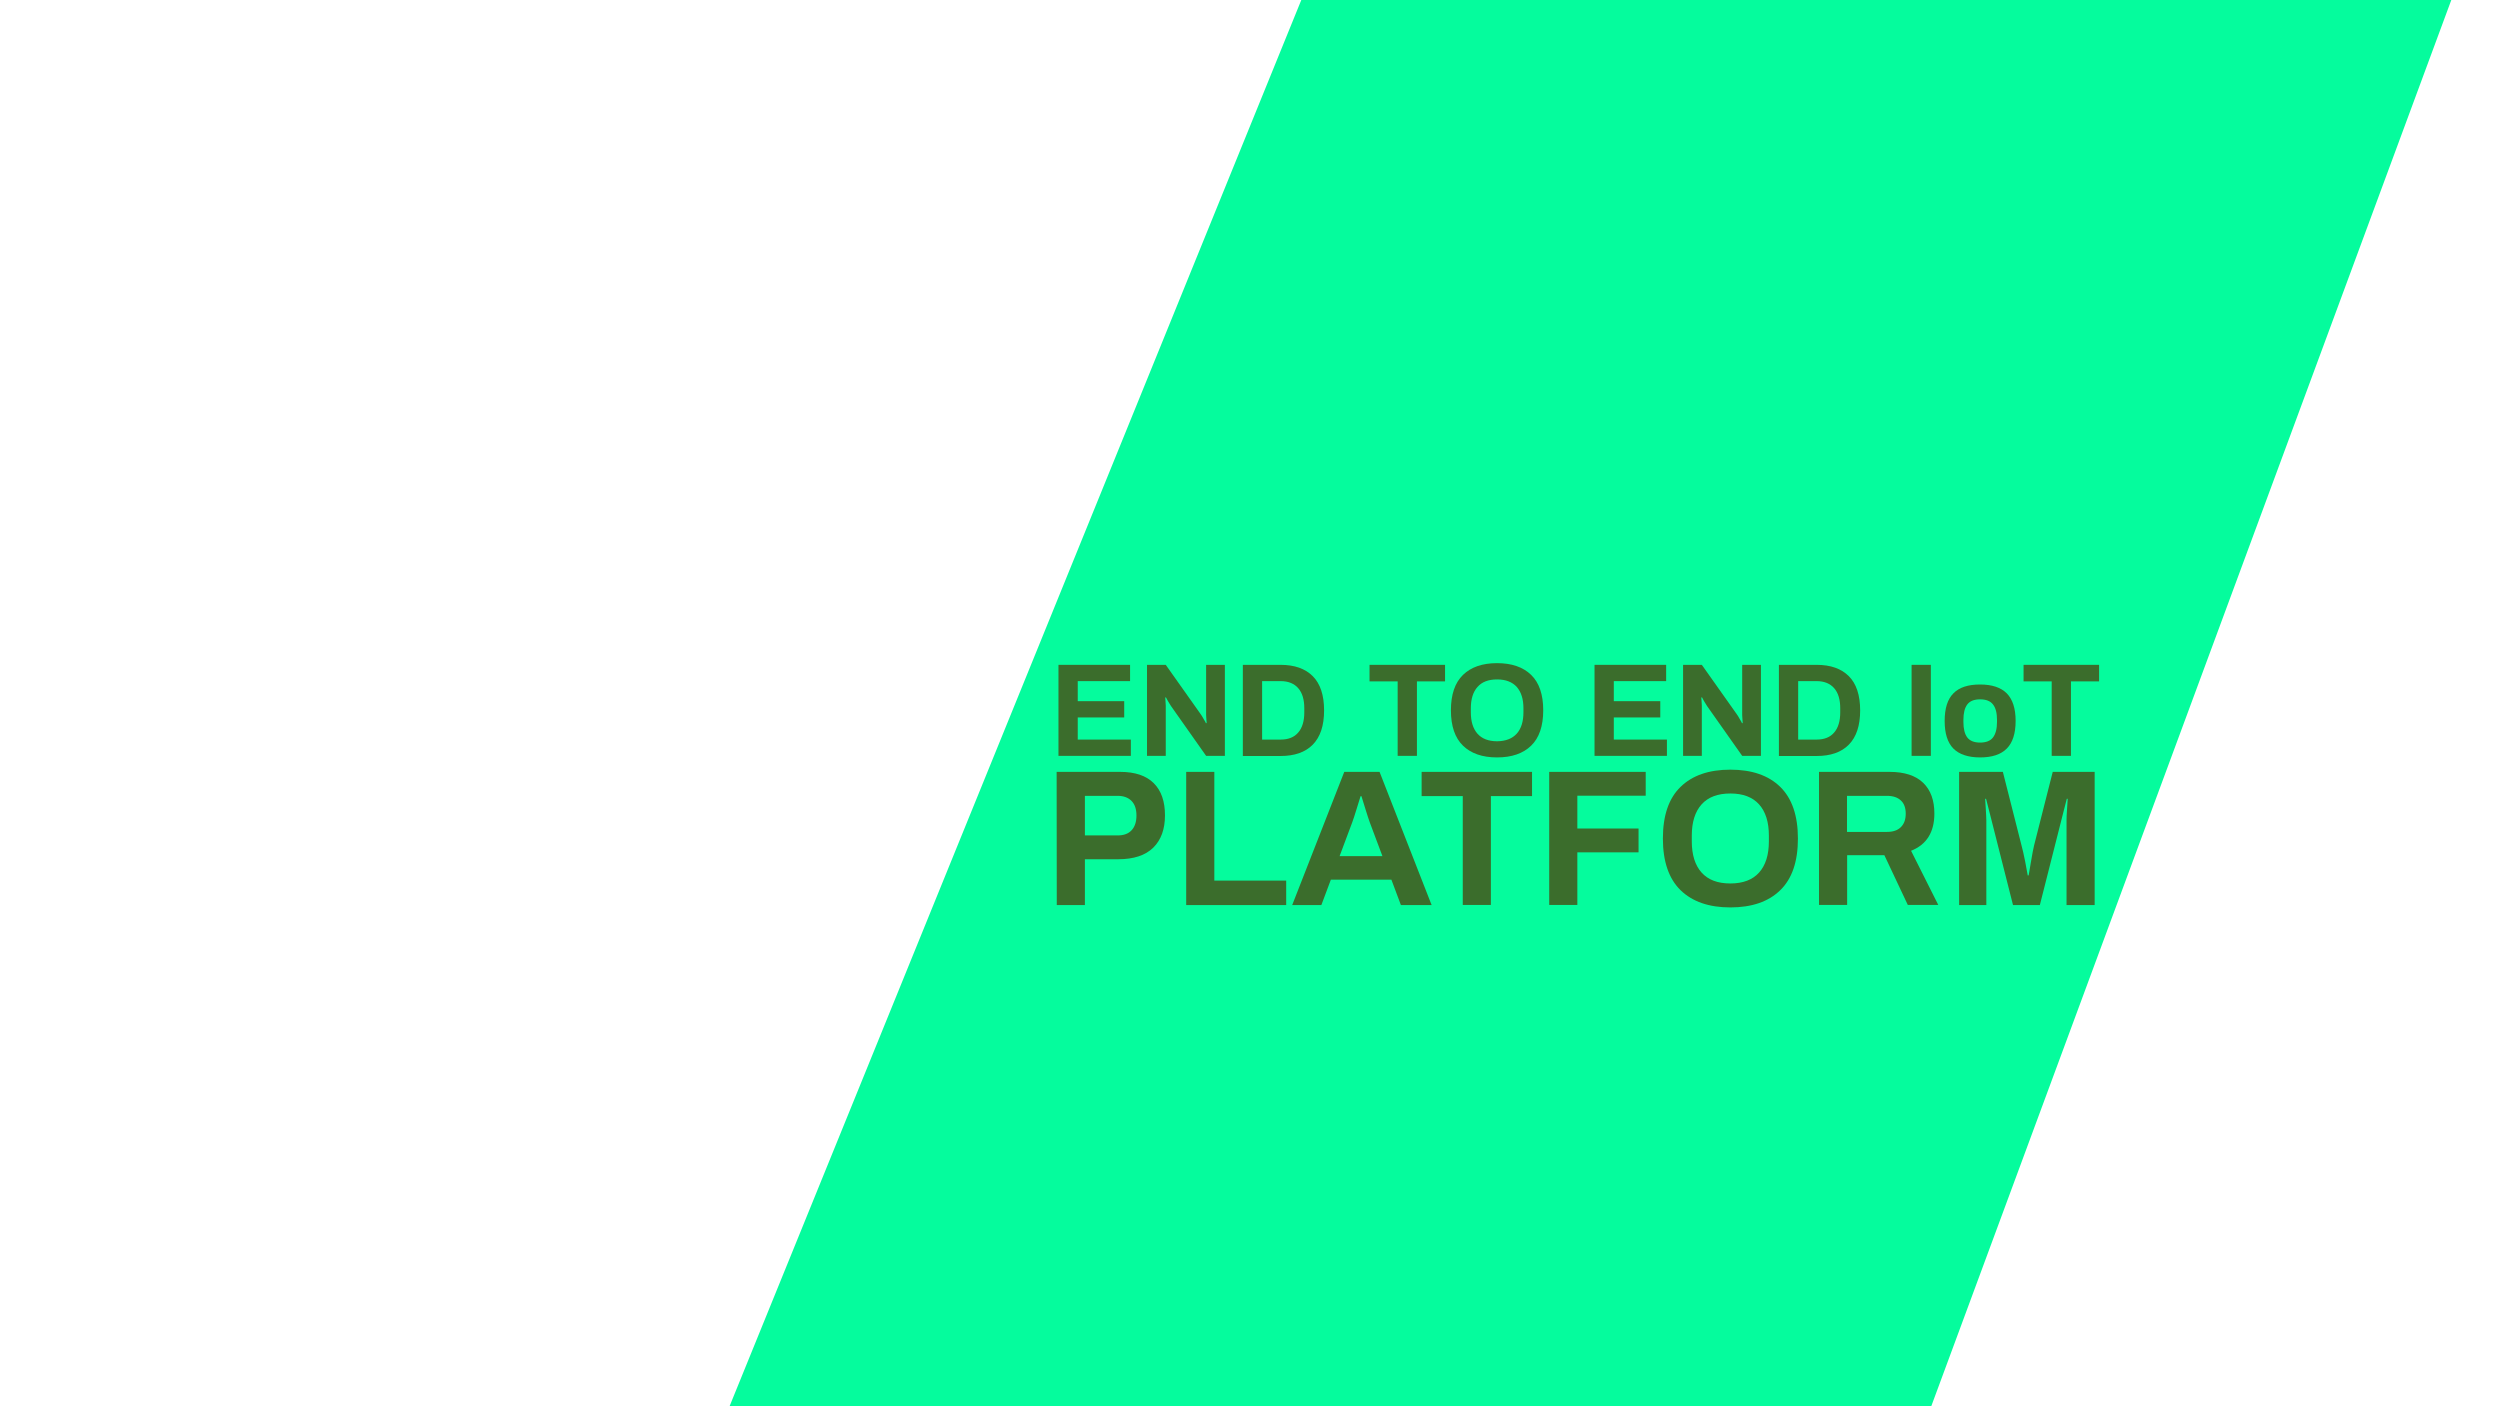 <?xml version="1.0" encoding="utf-8"?>
<!-- Generator: Adobe Illustrator 22.0.1, SVG Export Plug-In . SVG Version: 6.00 Build 0)  -->
<svg version="1.1" id="ALL" xmlns="http://www.w3.org/2000/svg" xmlns:xlink="http://www.w3.org/1999/xlink" x="0px" y="0px"
	 viewBox="0 0 1920 1080" style="enable-background:new 0 0 1920 1080;" xml:space="preserve">
<style type="text/css">
	.st0{fill:#05FC9D;}
	.st1{display:none;}
	.st2{display:inline;fill:#3B6D2C;}
	.st3{display:inline;}
	.st4{fill:#102701;}
	.st5{fill:#3B6D2C;}
</style>
<polygon id="Bucata_BG" class="st0" points="999.4,0 1882.6,0 1483.2,1080 560.3,1080 "/>
<g id="TXT_2" class="st1">
	<rect x="1512.5" y="917" class="st2" width="17" height="16"/>
	<g class="st3">
		<path class="st4" d="M709.5,905.2h-5.1v-5.7h5.1v-5.1c0-2.4,0.6-4.5,1.9-6.1s3.4-2.4,6.3-2.4c0.9,0,1.8,0.1,2.8,0.3
			s1.8,0.4,2.5,0.6v4.8h-3.4c-2.1,0-3.2,1-3.2,3.1v4.9h6.6v5.7h-6.6v29.4h-6.9L709.5,905.2L709.5,905.2z"/>
		<path class="st4" d="M730,930.9c-2.8-3-4.2-7.6-4.2-13.8s1.4-10.8,4.2-13.8s6.9-4.5,12.5-4.5c5.5,0,9.7,1.5,12.5,4.5
			s4.2,7.6,4.2,13.8s-1.4,10.8-4.2,13.8s-7,4.5-12.5,4.5S732.8,933.9,730,930.9z M749.9,926.8c1.5-2,2.3-5.1,2.3-9.4v-0.7
			c0-4.3-0.8-7.4-2.3-9.4s-4-3-7.4-3c-3.3,0-5.8,1-7.3,3s-2.3,5.1-2.3,9.4v0.7c0,4.3,0.8,7.4,2.3,9.4s4,3,7.3,3
			C745.9,929.7,748.3,928.8,749.9,926.8z"/>
		<path class="st4" d="M766.1,899.6h5.5l0.7,5.4h0.4c1.6-4.1,4.3-6.2,8.1-6.2c0.8,0,1.5,0.1,2.1,0.2c0.6,0.2,1,0.3,1.2,0.3v6.5h-2.5
			c-2.6,0-4.7,0.8-6.3,2.3s-2.3,3.8-2.3,6.9v19.6h-6.9V899.6z"/>
		<path class="st4" d="M809.2,933.3c-2.3-1.4-3.5-4-3.5-7.7c0-4.5,2-7.6,5.9-9.3s9.5-2.6,16.8-2.6v-3.5c0-1.9-0.5-3.4-1.5-4.4
			s-2.9-1.5-5.6-1.5c-2.6,0-4.5,0.5-5.6,1.4s-1.6,2.1-1.6,3.4v0.9h-6.7c0-0.3-0.1-0.8-0.1-1.5c0-3.1,1.3-5.4,3.9-7.2
			c2.6-1.7,6-2.6,10.3-2.6c4.5,0,7.9,0.9,10.2,2.8c2.3,1.9,3.4,4.5,3.4,7.9v17.9c0,0.8,0.2,1.4,0.7,1.8c0.4,0.4,1,0.6,1.7,0.6h2.4
			v4.6c-1.2,0.6-2.7,0.9-4.7,0.9c-1.6,0-2.9-0.4-4-1.3c-1.1-0.9-1.8-2.1-2.2-3.6h-0.5c-1.2,1.6-2.8,2.8-4.8,3.7
			c-1.9,0.9-4.2,1.3-6.8,1.3C814.1,935.4,811.5,934.7,809.2,933.3z M825.6,927.4c1.8-1.6,2.7-3.7,2.7-6.5v-2.1
			c-5.1,0-8.9,0.4-11.6,1.3c-2.7,0.9-4,2.5-4,4.9c0,1.6,0.5,2.9,1.6,3.6c1,0.8,2.6,1.2,4.7,1.2C821.6,929.8,823.8,929,825.6,927.4z"
			/>
		<path class="st4" d="M845,899.6h5.5l0.7,4.7h0.5c1.2-1.8,2.9-3.1,4.8-4.1c2-0.9,4.2-1.4,6.7-1.4c7.4,0,11.1,4,11.1,12v23.8h-6.9
			v-22.9c0-2.6-0.6-4.4-1.8-5.5c-1.2-1-2.9-1.6-5.2-1.6c-1.6,0-3,0.4-4.3,1.2s-2.4,1.9-3.2,3.3c-0.8,1.4-1.2,3.1-1.2,4.9v20.6H845
			V899.6z"/>
		<path class="st4" d="M881.9,946.1v-4.5h2.9c4,0,6.7-2.3,8.1-6.9l-13.6-35h7.2l6.5,17.2c0.6,1.5,1.2,3.4,2,5.8s1.2,3.9,1.4,4.7h0.3
			c0.2-0.7,0.6-2.1,1.1-4.1c0.6-2,1.2-4.1,1.9-6.4l5.5-17.2h6.9l-11.6,33.2c-1.6,4.4-3.4,7.9-5.4,10.3s-4.7,3.6-8.2,3.6
			C884.9,946.7,883.1,946.5,881.9,946.1z"/>
		<path class="st4" d="M938.1,930.9c-2.8-3-4.2-7.6-4.2-13.8s1.4-10.8,4.2-13.8s6.9-4.5,12.5-4.5s9.7,1.5,12.5,4.5s4.2,7.6,4.2,13.8
			s-1.4,10.8-4.2,13.8s-7,4.5-12.5,4.5S940.8,933.9,938.1,930.9z M957.9,926.8c1.5-2,2.3-5.1,2.3-9.4v-0.7c0-4.3-0.8-7.4-2.3-9.4
			s-4-3-7.4-3c-3.3,0-5.8,1-7.3,3s-2.3,5.1-2.3,9.4v0.7c0,4.3,0.8,7.4,2.3,9.4s4,3,7.3,3C953.9,929.7,956.4,928.8,957.9,926.8z"/>
		<path class="st4" d="M975.3,905.2h-5.1v-5.7h5.1v-5.1c0-2.4,0.6-4.5,1.9-6.1s3.4-2.4,6.3-2.4c0.9,0,1.8,0.1,2.8,0.3
			s1.8,0.4,2.5,0.6v4.8h-3.4c-2.1,0-3.2,1-3.2,3.1v4.9h6.6v5.7h-6.6v29.4h-6.9L975.3,905.2L975.3,905.2z"/>
		<path class="st4" d="M1011.1,946.1v-4.5h2.9c4,0,6.7-2.3,8.1-6.9l-13.6-35h7.2l6.5,17.2c0.6,1.5,1.2,3.4,2,5.8
			c0.7,2.4,1.2,3.9,1.4,4.7h0.3c0.2-0.7,0.6-2.1,1.1-4.1c0.6-2,1.2-4.1,1.9-6.4l5.5-17.2h6.9l-11.6,33.2c-1.6,4.4-3.4,7.9-5.4,10.3
			s-4.7,3.6-8.2,3.6C1014.1,946.7,1012.4,946.5,1011.1,946.1z"/>
		<path class="st4" d="M1048.8,930.9c-2.8-3-4.2-7.6-4.2-13.8s1.4-10.8,4.2-13.8c2.8-3,6.9-4.5,12.5-4.5c5.5,0,9.7,1.5,12.5,4.5
			s4.2,7.6,4.2,13.8s-1.4,10.8-4.2,13.8c-2.8,3-7,4.5-12.5,4.5C1055.7,935.4,1051.5,933.9,1048.8,930.9z M1068.6,926.8
			c1.5-2,2.3-5.1,2.3-9.4v-0.7c0-4.3-0.8-7.4-2.3-9.4s-4-3-7.4-3c-3.3,0-5.8,1-7.3,3s-2.3,5.1-2.3,9.4v0.7c0,4.3,0.8,7.4,2.3,9.4
			s4,3,7.3,3C1064.6,929.7,1067.1,928.8,1068.6,926.8z"/>
		<path class="st4" d="M1084.7,923.4v-23.8h6.9v22.9c0,2.6,0.6,4.5,1.8,5.5c1.2,1,2.9,1.6,5.2,1.6c1.6,0,3-0.4,4.3-1.2
			s2.4-1.9,3.2-3.3c0.8-1.4,1.2-3.1,1.2-4.9v-20.6h6.9v35h-5.5l-0.7-4.7h-0.5c-1.3,1.8-2.9,3.1-4.9,4.1c-2,0.9-4.2,1.4-6.7,1.4
			C1088.4,935.4,1084.7,931.4,1084.7,923.4z"/>
		<path class="st4" d="M1123,899.6h5.5l0.7,5.4h0.4c1.6-4.1,4.3-6.2,8.1-6.2c0.8,0,1.5,0.1,2.1,0.2c0.6,0.2,1,0.3,1.2,0.3v6.5h-2.5
			c-2.6,0-4.7,0.8-6.3,2.3c-1.6,1.5-2.3,3.8-2.3,6.9v19.6h-6.9L1123,899.6L1123,899.6z"/>
		<path class="st4" d="M1165.9,888.9h7.4v45.7h-7.4V888.9z"/>
		<path class="st4" d="M1185.4,930.9c-2.8-3-4.2-7.6-4.2-13.8s1.4-10.8,4.2-13.8c2.8-3,6.9-4.5,12.5-4.5c5.5,0,9.7,1.5,12.5,4.5
			s4.2,7.6,4.2,13.8s-1.4,10.8-4.2,13.8c-2.8,3-7,4.5-12.5,4.5C1192.3,935.4,1188.1,933.9,1185.4,930.9z M1205.2,926.8
			c1.5-2,2.3-5.1,2.3-9.4v-0.7c0-4.3-0.8-7.4-2.3-9.4s-4-3-7.4-3c-3.3,0-5.8,1-7.3,3s-2.3,5.1-2.3,9.4v0.7c0,4.3,0.8,7.4,2.3,9.4
			s4,3,7.3,3C1201.2,929.7,1203.7,928.8,1205.2,926.8z"/>
		<path class="st4" d="M1233.6,895.3h-15.2v-6.4h37.7v6.4H1241v39.3h-7.4V895.3z"/>
		<path class="st4" d="M1281.3,930.9c-2.4-3-3.6-7.6-3.6-13.8c0-6.1,1.2-10.7,3.6-13.7s5.7-4.6,9.8-4.6c4.8,0,8.4,1.6,10.6,4.8h0.4
			v-17.1h6.9v48.1h-5.5l-0.7-4.7h-0.5c-1.1,1.8-2.6,3.1-4.5,4.1c-1.9,0.9-4,1.4-6.3,1.4C1287.1,935.4,1283.7,933.9,1281.3,930.9z
			 M1300,926.6c1.4-2,2.1-5.1,2.1-9.1V917c0-8.3-2.9-12.4-8.6-12.4c-3.2,0-5.4,0.9-6.7,2.8c-1.3,1.9-2,5-2,9.5v0.6
			c0,4.3,0.7,7.5,2,9.3c1.3,1.9,3.6,2.8,6.7,2.8C1296.5,929.6,1298.7,928.6,1300,926.6z"/>
		<path class="st4" d="M1320.1,930.9c-2.8-3-4.1-7.6-4.1-13.8s1.4-10.9,4.1-13.8c2.8-3,6.9-4.5,12.6-4.5c5.1,0,8.9,1.4,11.5,4.2
			c2.5,2.8,3.8,7.2,3.8,13.2v2.7h-24.9c0.2,3.8,1,6.6,2.6,8.4c1.5,1.8,3.9,2.7,7.2,2.7c2.5,0,4.6-0.6,6.1-1.8c1.6-1.2,2.3-3,2.3-5.5
			h6.7c0,4.2-1.4,7.4-4.2,9.6c-2.8,2.2-6.5,3.3-11,3.3C1327.1,935.4,1322.9,933.9,1320.1,930.9z M1340.8,913.6
			c0-6.2-2.7-9.3-8.1-9.3c-3,0-5.3,0.7-6.8,2.2s-2.4,3.9-2.7,7.1H1340.8z"/>
		<path class="st4" d="M1351.3,899.6h7.2l6,16.8c0.5,1.5,1.2,3.4,1.9,5.9c0.7,2.5,1.2,4.1,1.4,4.9h0.3c0.2-0.8,0.7-2.3,1.4-4.8
			c0.7-2.4,1.3-4.4,1.9-6.1l5.9-16.8h6.9l-12.9,35h-7L1351.3,899.6z"/>
		<path class="st4" d="M1389.4,886.5h6.9v7.1h-6.9V886.5z M1389.4,899.6h6.9v35h-6.9V899.6z"/>
		<path class="st4" d="M1407.1,930.9c-2.6-3-3.9-7.6-3.9-13.8s1.3-10.9,3.9-13.8c2.6-3,6.6-4.5,11.9-4.5c4.7,0,8.3,1.2,10.7,3.5
			c2.4,2.3,3.6,5.8,3.6,10.4h-6.9c0-2.8-0.6-4.9-1.7-6.3s-3-2-5.7-2c-3,0-5.2,1-6.6,3s-2.1,5.2-2.1,9.6v0.5c0,4.3,0.7,7.5,2.1,9.5
			s3.7,2.9,6.8,2.9c2.6,0,4.5-0.7,5.8-2.1c1.2-1.4,1.8-3.5,1.8-6.2h6.6c0,4.2-1.2,7.5-3.6,10.1c-2.4,2.5-5.9,3.8-10.7,3.8
			C1413.6,935.4,1409.6,933.9,1407.1,930.9z"/>
		<path class="st4" d="M1441.9,930.9c-2.8-3-4.1-7.6-4.1-13.8s1.4-10.9,4.1-13.8c2.8-3,6.9-4.5,12.6-4.5c5.1,0,8.9,1.4,11.5,4.2
			c2.5,2.8,3.8,7.2,3.8,13.2v2.7h-24.9c0.2,3.8,1,6.6,2.6,8.4c1.5,1.8,3.9,2.7,7.2,2.7c2.5,0,4.6-0.6,6.1-1.8c1.6-1.2,2.3-3,2.3-5.5
			h6.7c0,4.2-1.4,7.4-4.2,9.6c-2.8,2.2-6.5,3.3-11,3.3C1448.8,935.4,1444.6,933.9,1441.9,930.9z M1462.6,913.6
			c0-6.2-2.7-9.3-8.1-9.3c-3,0-5.3,0.7-6.8,2.2s-2.4,3.9-2.7,7.1H1462.6z"/>
		<path class="st4" d="M1478.4,932.4c-2.5-2-3.8-4.5-3.8-7.5c0-0.5,0-0.8,0-1s0-0.3,0-0.3h6.7v0.6c0,1.9,0.8,3.3,2.3,4.3
			c1.6,1,3.5,1.4,5.9,1.4c2.1,0,3.9-0.4,5.4-1.2s2.2-1.9,2.2-3.4c0-1.2-0.4-2.1-1.2-2.8c-0.8-0.7-1.8-1.3-2.9-1.7
			c-1.2-0.4-2.8-0.9-5-1.5c-2.7-0.7-4.8-1.3-6.5-2s-3.1-1.7-4.3-3c-1.2-1.3-1.8-3.1-1.8-5.3c0-3.2,1.3-5.7,3.9-7.5s6.1-2.7,10.5-2.7
			c2.7,0,5.1,0.4,7.1,1.2s3.6,2,4.7,3.4c1.1,1.5,1.6,3.1,1.6,4.9l-0.1,1.3h-6.7v-0.5c0-1.5-0.6-2.7-1.8-3.6c-1.2-0.9-3-1.4-5.4-1.4
			s-4.1,0.4-5.2,1.2s-1.6,1.8-1.6,2.9c0,1.4,0.7,2.4,2,3.1c1.3,0.7,3.4,1.3,6.3,2c2.8,0.7,5.1,1.3,6.9,2s3.3,1.8,4.6,3.2
			c1.3,1.4,1.9,3.4,1.9,5.8c0,3.7-1.3,6.5-4,8.3s-6.3,2.7-10.8,2.7C1484.6,935.4,1480.9,934.4,1478.4,932.4z"/>
	</g>
	<g class="st3">
		<path class="st4" d="M704.3,834.4h4.8v4.9h-4.8V834.4z M704.3,843.5h4.8v24.4h-4.8V843.5z"/>
		<path class="st4" d="M715.4,843.5h3.8l0.5,3.2h0.3c0.9-1.2,2-2.2,3.4-2.8s2.9-1,4.7-1c5.2,0,7.7,2.8,7.7,8.4v16.5H731V852
			c0-1.8-0.4-3.1-1.2-3.8s-2-1.1-3.6-1.1c-1.1,0-2.1,0.3-3,0.8s-1.7,1.3-2.2,2.3s-0.8,2.1-0.8,3.4v14.3h-4.8V843.5z"/>
		<path class="st4" d="M743.8,866.8c-0.8-1.1-1.3-2.4-1.3-4v-15.4h-3v-3.9h3l0.9-6.8h3.8v6.8h4.1v3.9h-4.1v14.9c0,1.4,0.7,2.1,2,2.1
			h2.1v3.2c-0.4,0.2-0.9,0.3-1.6,0.5c-0.7,0.1-1.4,0.2-2,0.2C745.9,868.4,744.6,867.9,743.8,866.8z"/>
		<path class="st4" d="M757.1,865.4c-1.9-2.1-2.9-5.3-2.9-9.6c0-4.4,1-7.6,2.9-9.6c1.9-2.1,4.8-3.1,8.8-3.1c3.6,0,6.2,1,8,2.9
			s2.6,5,2.6,9.2v1.9h-17.3c0.1,2.6,0.7,4.6,1.8,5.8c1.1,1.3,2.7,1.9,5,1.9c1.8,0,3.2-0.4,4.3-1.3c1.1-0.8,1.6-2.1,1.6-3.8h4.7
			c0,2.9-1,5.1-2.9,6.6c-2,1.5-4.5,2.3-7.7,2.3C761.9,868.5,759,867.4,757.1,865.4z M771.5,853.3c0-4.3-1.9-6.5-5.6-6.5
			c-2.1,0-3.7,0.5-4.7,1.6c-1,1-1.7,2.7-1.9,4.9H771.5z"/>
		<path class="st4" d="M781.4,834.4h4.8v33.5h-4.8V834.4z"/>
		<path class="st4" d="M792.4,834.4h4.8v4.9h-4.8V834.4z M792.4,843.5h4.8v24.4h-4.8V843.5z"/>
		<path class="st4" d="M803.2,874.9c-1.3-1-1.9-2.4-1.9-4.4c0-2.4,1.3-4.1,3.9-5.1c-0.7-0.4-1.3-0.9-1.8-1.6
			c-0.5-0.6-0.7-1.4-0.7-2.2c0-1.1,0.4-2,1.3-2.7c0.8-0.7,1.8-1.1,2.9-1.4c-1-0.7-1.9-1.7-2.5-2.7c-0.6-1.1-0.9-2.3-0.9-3.6
			c0-2.6,0.9-4.6,2.7-6.1s4.3-2.2,7.5-2.2c1.7,0,3.3,0.3,4.7,0.8c1.9-1,3-2.4,3.3-4.2h4.6c0,1.5-0.4,2.8-1.3,3.9s-2.1,1.7-3.6,2.1
			c1.7,1.5,2.5,3.4,2.5,5.7c0,2.6-0.9,4.6-2.7,6c-1.8,1.5-4.3,2.2-7.4,2.2H810c-0.7,0-1.3,0.2-1.7,0.5s-0.6,0.8-0.6,1.3
			s0.2,1,0.6,1.3c0.4,0.3,0.9,0.5,1.6,0.5h10.2c1.9,0,3.4,0.6,4.5,1.8s1.7,2.6,1.7,4.4c0,1.3-0.3,2.4-0.9,3.5
			c-0.6,1.1-1.5,2-2.8,2.6s-2.7,1-4.4,1h-10.3C806,876.3,804.5,875.9,803.2,874.9z M818.1,872.7c1,0,1.8-0.3,2.4-0.8
			c0.6-0.5,0.9-1.2,0.9-2s-0.3-1.5-0.8-2s-1.2-0.7-2-0.7h-9.8c-0.8,0-1.5,0.2-2,0.7s-0.8,1.2-0.8,2c0,0.9,0.3,1.6,0.8,2.1
			s1.2,0.8,2,0.8L818.1,872.7L818.1,872.7z M817.7,854.7c0.9-0.8,1.4-2,1.4-3.5s-0.5-2.7-1.4-3.5s-2.3-1.2-4.1-1.2s-3.1,0.4-4.1,1.2
			c-0.9,0.8-1.4,2-1.4,3.5s0.5,2.7,1.4,3.5s2.3,1.2,4.1,1.2C815.4,856,816.7,855.5,817.7,854.7z"/>
		<path class="st4" d="M831.5,865.4c-1.9-2.1-2.9-5.3-2.9-9.6c0-4.4,1-7.6,2.9-9.6c1.9-2.1,4.8-3.1,8.8-3.1c3.6,0,6.2,1,8,2.9
			s2.6,5,2.6,9.2v1.9h-17.3c0.1,2.6,0.7,4.6,1.8,5.8c1.1,1.3,2.7,1.9,5,1.9c1.8,0,3.2-0.4,4.3-1.3c1.1-0.8,1.6-2.1,1.6-3.8h4.7
			c0,2.9-1,5.1-2.9,6.6c-2,1.5-4.5,2.3-7.7,2.3C836.3,868.5,833.4,867.4,831.5,865.4z M845.9,853.3c0-4.3-1.9-6.5-5.6-6.5
			c-2.1,0-3.7,0.5-4.7,1.6c-1,1-1.7,2.7-1.9,4.9H845.9z"/>
		<path class="st4" d="M855.8,843.5h3.8l0.5,3.2h0.3c0.9-1.2,2-2.2,3.4-2.8s2.9-1,4.7-1c5.2,0,7.7,2.8,7.7,8.4v16.5h-4.8V852
			c0-1.8-0.4-3.1-1.2-3.8s-2-1.1-3.6-1.1c-1.1,0-2.1,0.3-3,0.8s-1.7,1.3-2.2,2.3s-0.8,2.1-0.8,3.4v14.3h-4.8L855.8,843.5
			L855.8,843.5z"/>
		<path class="st4" d="M884.1,866.8c-0.8-1.1-1.3-2.4-1.3-4v-15.4h-3v-3.9h3l0.9-6.8h3.8v6.8h4.1v3.9h-4.1v14.9c0,1.4,0.7,2.1,2,2.1
			h2.1v3.2c-0.4,0.2-0.9,0.3-1.6,0.5c-0.7,0.1-1.4,0.2-2,0.2C886.3,868.4,885,867.9,884.1,866.8z"/>
		<path class="st4" d="M908.8,843.5h3.8l0.5,3.2h0.3c0.8-1.2,1.9-2.2,3.1-2.8s2.6-1,4.1-1c3.1,0,5.3,1.3,6.3,3.8h0.3
			c0.8-1.2,1.9-2.1,3.2-2.8s2.7-1,4.3-1c2.3,0,4.1,0.6,5.4,1.8s1.9,3.2,1.9,5.9v17.2h-4.8v-16.3c0-1.7-0.4-2.8-1.1-3.5
			c-0.7-0.7-1.7-1-3-1c-1.5,0-2.8,0.6-3.8,1.8s-1.5,2.8-1.5,4.7v14.3H923v-16.3c0-1.7-0.3-2.8-1-3.5s-1.7-1-3-1
			c-1.5,0-2.8,0.6-3.8,1.8c-1.1,1.2-1.6,2.8-1.6,4.7v14.3h-4.8L908.8,843.5L908.8,843.5z"/>
		<path class="st4" d="M949.6,865.3c-1.9-2.1-2.9-5.3-2.9-9.6s1-7.5,2.9-9.6s4.8-3.1,8.7-3.1s6.8,1,8.7,3.1s2.9,5.3,2.9,9.6
			s-1,7.5-2.9,9.6s-4.8,3.1-8.7,3.1S951.6,867.4,949.6,865.3z M963.4,862.5c1.1-1.4,1.6-3.5,1.6-6.5v-0.5c0-3-0.5-5.1-1.6-6.5
			s-2.8-2.1-5.1-2.1s-4,0.7-5.1,2.1c-1.1,1.4-1.6,3.5-1.6,6.5v0.5c0,3,0.5,5.1,1.6,6.5s2.8,2.1,5.1,2.1
			C960.7,864.5,962.4,863.8,963.4,862.5z"/>
		<path class="st4" d="M974.7,843.5h3.8l0.5,3.2h0.3c0.9-1.2,2-2.2,3.4-2.8s2.9-1,4.7-1c5.2,0,7.7,2.8,7.7,8.4v16.5h-4.8V852
			c0-1.8-0.4-3.1-1.2-3.8s-2-1.1-3.6-1.1c-1.1,0-2.1,0.3-3,0.8s-1.7,1.3-2.2,2.3s-0.8,2.1-0.8,3.4v14.3h-4.8L974.7,843.5
			L974.7,843.5z"/>
		<path class="st4" d="M1001.3,834.4h4.8v4.9h-4.8V834.4z M1001.3,843.5h4.8v24.4h-4.8V843.5z"/>
		<path class="st4" d="M1014.2,866.8c-0.8-1.1-1.3-2.4-1.3-4v-15.4h-3v-3.9h3l0.9-6.8h3.8v6.8h4.1v3.9h-4.1v14.9
			c0,1.4,0.7,2.1,2,2.1h2.1v3.2c-0.4,0.2-1,0.3-1.6,0.5c-0.7,0.1-1.4,0.2-2,0.2C1016.3,868.4,1015,867.9,1014.2,866.8z"/>
		<path class="st4" d="M1027.4,865.3c-1.9-2.1-2.9-5.3-2.9-9.6s1-7.5,2.9-9.6s4.8-3.1,8.7-3.1s6.8,1,8.7,3.1
			c1.9,2.1,2.9,5.3,2.9,9.6s-1,7.5-2.9,9.6s-4.8,3.1-8.7,3.1S1029.4,867.4,1027.4,865.3z M1041.2,862.5c1.1-1.4,1.6-3.5,1.6-6.5
			v-0.5c0-3-0.5-5.1-1.6-6.5s-2.8-2.1-5.1-2.1c-2.3,0-4,0.7-5.1,2.1c-1.1,1.4-1.6,3.5-1.6,6.5v0.5c0,3,0.5,5.1,1.6,6.5
			s2.8,2.1,5.1,2.1C1038.5,864.5,1040.2,863.8,1041.2,862.5z"/>
		<path class="st4" d="M1052.5,843.5h3.8l0.5,3.8h0.3c1.1-2.9,3-4.3,5.6-4.3c0.6,0,1,0.1,1.5,0.2c0.4,0.1,0.7,0.2,0.8,0.2v4.5h-1.7
			c-1.8,0-3.3,0.5-4.4,1.6s-1.6,2.7-1.6,4.8v13.6h-4.8L1052.5,843.5L1052.5,843.5z"/>
		<path class="st4" d="M1068.8,834.4h4.8v4.9h-4.8V834.4z M1068.8,843.5h4.8v24.4h-4.8V843.5z"/>
		<path class="st4" d="M1079.8,843.5h3.8l0.5,3.2h0.3c0.9-1.2,2-2.2,3.4-2.8s2.9-1,4.7-1c5.2,0,7.7,2.8,7.7,8.4v16.5h-4.8V852
			c0-1.8-0.4-3.1-1.2-3.8c-0.8-0.7-2-1.1-3.6-1.1c-1.1,0-2.1,0.3-3,0.8s-1.7,1.3-2.2,2.3s-0.8,2.1-0.8,3.4v14.3h-4.8V843.5z"/>
		<path class="st4" d="M1106.1,874.9c-1.3-1-1.9-2.4-1.9-4.4c0-2.4,1.3-4.1,3.9-5.1c-0.7-0.4-1.3-0.9-1.8-1.6
			c-0.5-0.6-0.7-1.4-0.7-2.2c0-1.1,0.4-2,1.3-2.7c0.8-0.7,1.8-1.1,2.9-1.4c-1.1-0.7-1.9-1.7-2.5-2.7c-0.6-1.1-0.9-2.3-0.9-3.6
			c0-2.6,0.9-4.6,2.7-6.1c1.8-1.5,4.3-2.2,7.5-2.2c1.7,0,3.3,0.3,4.7,0.8c1.9-1,3-2.4,3.3-4.2h4.6c0,1.5-0.4,2.8-1.3,3.9
			c-0.9,1-2.1,1.7-3.6,2.1c1.7,1.5,2.5,3.4,2.5,5.7c0,2.6-0.9,4.6-2.7,6c-1.8,1.5-4.3,2.2-7.4,2.2h-3.8c-0.7,0-1.3,0.2-1.7,0.5
			c-0.4,0.3-0.6,0.8-0.6,1.3s0.2,1,0.6,1.3s0.9,0.5,1.6,0.5h10.2c1.9,0,3.4,0.6,4.5,1.8s1.7,2.6,1.7,4.4c0,1.3-0.3,2.4-0.9,3.5
			s-1.5,2-2.8,2.6c-1.2,0.7-2.7,1-4.4,1h-10.3C1108.8,876.3,1107.3,875.9,1106.1,874.9z M1120.9,872.7c1,0,1.8-0.3,2.4-0.8
			s1-1.2,1-2s-0.3-1.5-0.8-2s-1.2-0.7-2-0.7h-9.8c-0.8,0-1.5,0.2-2,0.7s-0.8,1.2-0.8,2c0,0.9,0.3,1.6,0.8,2.1s1.2,0.8,2,0.8
			L1120.9,872.7L1120.9,872.7z M1120.5,854.7c0.9-0.8,1.4-2,1.4-3.5s-0.5-2.7-1.4-3.5s-2.3-1.2-4.1-1.2c-1.8,0-3.1,0.4-4.1,1.2
			c-0.9,0.8-1.4,2-1.4,3.5s0.5,2.7,1.4,3.5s2.3,1.2,4.1,1.2C1118.2,856,1119.6,855.5,1120.5,854.7z"/>
		<path class="st4" d="M1146.6,867c-1.6-1-2.4-2.8-2.4-5.4c0-3.1,1.4-5.3,4.1-6.5s6.6-1.8,11.7-1.8v-2.4c0-1.3-0.3-2.3-1-3
			s-2-1-3.9-1c-1.8,0-3.1,0.3-3.9,1c-0.8,0.6-1.1,1.4-1.1,2.4v0.6h-4.6c0-0.2,0-0.5,0-1c0-2.1,0.9-3.8,2.7-5
			c1.8-1.2,4.2-1.8,7.2-1.8c3.1,0,5.5,0.6,7.1,1.9c1.6,1.3,2.4,3.1,2.4,5.5V863c0,0.6,0.2,1,0.5,1.2c0.3,0.3,0.7,0.4,1.2,0.4h1.7
			v3.2c-0.8,0.4-1.9,0.6-3.3,0.6c-1.1,0-2-0.3-2.8-0.9c-0.8-0.6-1.3-1.4-1.5-2.5h-0.3c-0.9,1.1-2,2-3.3,2.6s-2.9,0.9-4.7,0.9
			C1150.1,868.5,1148.2,868,1146.6,867z M1158.1,862.9c1.3-1.1,1.9-2.6,1.9-4.5v-1.5c-3.5,0-6.2,0.3-8.1,0.9
			c-1.9,0.6-2.8,1.7-2.8,3.4c0,1.1,0.4,2,1.1,2.5s1.8,0.8,3.3,0.8C1155.3,864.6,1156.8,864,1158.1,862.9z"/>
		<path class="st4" d="M1171.5,843.5h3.8l0.5,3.2h0.3c0.9-1.2,2-2.2,3.4-2.8s2.9-1,4.7-1c5.2,0,7.7,2.8,7.7,8.4v16.5h-4.8V852
			c0-1.8-0.4-3.1-1.2-3.8c-0.8-0.7-2-1.1-3.6-1.1c-1.1,0-2.1,0.3-3,0.8s-1.7,1.3-2.2,2.3s-0.8,2.1-0.8,3.4v14.3h-4.8V843.5z"/>
		<path class="st4" d="M1199.1,865.3c-1.7-2.1-2.5-5.3-2.5-9.6s0.8-7.4,2.5-9.6c1.7-2.1,3.9-3.2,6.8-3.2c3.4,0,5.8,1.1,7.4,3.3h0.3
			v-11.9h4.8v33.5h-3.8l-0.5-3.2h-0.3c-0.8,1.2-1.8,2.2-3.1,2.8c-1.3,0.6-2.8,1-4.4,1C1203.1,868.5,1200.7,867.4,1199.1,865.3z
			 M1212.1,862.3c1-1.4,1.4-3.5,1.4-6.3v-0.4c0-5.7-2-8.6-6-8.6c-2.2,0-3.8,0.7-4.7,2c-0.9,1.3-1.4,3.5-1.4,6.6v0.4
			c0,3,0.5,5.2,1.4,6.5s2.5,1.9,4.7,1.9C1209.6,864.4,1211.1,863.7,1212.1,862.3z"/>
		<path class="st4" d="M1237.5,843.5h3.8l0.5,3.2h0.3c0.8-1.2,1.9-2.2,3.1-2.8s2.6-1,4.1-1c3.1,0,5.3,1.3,6.3,3.8h0.3
			c0.8-1.2,1.9-2.1,3.2-2.8c1.3-0.7,2.7-1,4.3-1c2.3,0,4.1,0.6,5.4,1.8s1.9,3.2,1.9,5.9v17.2h-4.8v-16.3c0-1.7-0.4-2.8-1.1-3.5
			s-1.7-1-3-1c-1.5,0-2.8,0.6-3.8,1.8s-1.5,2.8-1.5,4.7v14.3h-4.8v-16.3c0-1.7-0.3-2.8-1-3.5s-1.7-1-3-1c-1.5,0-2.8,0.6-3.8,1.8
			s-1.6,2.8-1.6,4.7v14.3h-4.8V843.5z"/>
		<path class="st4" d="M1277.7,867c-1.6-1-2.4-2.8-2.4-5.4c0-3.1,1.4-5.3,4.1-6.5s6.6-1.8,11.7-1.8v-2.4c0-1.3-0.3-2.3-1-3
			s-2-1-3.9-1c-1.8,0-3.1,0.3-3.9,1c-0.8,0.6-1.1,1.4-1.1,2.4v0.6h-4.6c0-0.2,0-0.5,0-1c0-2.1,0.9-3.8,2.7-5
			c1.8-1.2,4.2-1.8,7.2-1.8c3.1,0,5.5,0.6,7.1,1.9c1.6,1.3,2.4,3.1,2.4,5.5V863c0,0.6,0.2,1,0.5,1.2c0.3,0.3,0.7,0.4,1.2,0.4h1.7
			v3.2c-0.8,0.4-1.9,0.6-3.3,0.6c-1.1,0-2-0.3-2.8-0.9c-0.8-0.6-1.3-1.4-1.5-2.5h-0.3c-0.9,1.1-2,2-3.3,2.6s-2.9,0.9-4.7,0.9
			C1281.1,868.5,1279.3,868,1277.7,867z M1289.1,862.9c1.3-1.1,1.9-2.6,1.9-4.5v-1.5c-3.5,0-6.2,0.3-8.1,0.9
			c-1.9,0.6-2.8,1.7-2.8,3.4c0,1.1,0.4,2,1.1,2.5s1.8,0.8,3.3,0.8C1286.3,864.6,1287.9,864,1289.1,862.9z"/>
		<path class="st4" d="M1302.6,843.5h3.8l0.5,3.2h0.3c0.9-1.2,2-2.2,3.4-2.8s2.9-1,4.7-1c5.2,0,7.7,2.8,7.7,8.4v16.5h-4.8V852
			c0-1.8-0.4-3.1-1.2-3.8c-0.8-0.7-2-1.1-3.6-1.1c-1.1,0-2.1,0.3-3,0.8s-1.7,1.3-2.2,2.3s-0.8,2.1-0.8,3.4v14.3h-4.8V843.5z"/>
		<path class="st4" d="M1330,867c-1.6-1-2.4-2.8-2.4-5.4c0-3.1,1.4-5.3,4.1-6.5s6.6-1.8,11.7-1.8v-2.4c0-1.3-0.3-2.3-1-3s-2-1-3.9-1
			c-1.8,0-3.1,0.3-3.9,1c-0.8,0.6-1.1,1.4-1.1,2.4v0.6h-4.6c0-0.2,0-0.5,0-1c0-2.1,0.9-3.8,2.7-5c1.8-1.2,4.2-1.8,7.2-1.8
			c3.1,0,5.5,0.6,7.1,1.9c1.6,1.3,2.4,3.1,2.4,5.5V863c0,0.6,0.2,1,0.5,1.2c0.3,0.3,0.7,0.4,1.2,0.4h1.7v3.2
			c-0.8,0.4-1.9,0.6-3.3,0.6c-1.1,0-2-0.3-2.8-0.9c-0.8-0.6-1.3-1.4-1.5-2.5h-0.3c-0.9,1.1-2,2-3.3,2.6s-2.9,0.9-4.7,0.9
			C1333.4,868.5,1331.6,868,1330,867z M1341.4,862.9c1.3-1.1,1.9-2.6,1.9-4.5v-1.5c-3.5,0-6.2,0.3-8.1,0.9c-1.9,0.6-2.8,1.7-2.8,3.4
			c0,1.1,0.4,2,1.1,2.5s1.8,0.8,3.3,0.8C1338.6,864.6,1340.1,864,1341.4,862.9z"/>
		<path class="st4" d="M1354.6,874.9c-1.3-1-1.9-2.4-1.9-4.4c0-2.4,1.3-4.1,3.9-5.1c-0.7-0.4-1.3-0.9-1.8-1.6
			c-0.5-0.6-0.7-1.4-0.7-2.2c0-1.1,0.4-2,1.3-2.7c0.8-0.7,1.8-1.1,2.9-1.4c-1.1-0.7-1.9-1.7-2.5-2.7c-0.6-1.1-0.9-2.3-0.9-3.6
			c0-2.6,0.9-4.6,2.7-6.1c1.8-1.5,4.3-2.2,7.5-2.2c1.7,0,3.3,0.3,4.7,0.8c1.9-1,3-2.4,3.3-4.2h4.6c0,1.5-0.4,2.8-1.3,3.9
			c-0.9,1-2.1,1.7-3.6,2.1c1.7,1.5,2.5,3.4,2.5,5.7c0,2.6-0.9,4.6-2.7,6c-1.8,1.5-4.3,2.2-7.4,2.2h-3.8c-0.7,0-1.3,0.2-1.7,0.5
			c-0.4,0.3-0.6,0.8-0.6,1.3s0.2,1,0.6,1.3s0.9,0.5,1.6,0.5h10.2c1.9,0,3.4,0.6,4.5,1.8s1.7,2.6,1.7,4.4c0,1.3-0.3,2.4-0.9,3.5
			s-1.5,2-2.8,2.6c-1.2,0.7-2.7,1-4.4,1h-10.3C1357.3,876.3,1355.8,875.9,1354.6,874.9z M1369.4,872.7c1,0,1.8-0.3,2.4-0.8
			s1-1.2,1-2s-0.3-1.5-0.8-2s-1.2-0.7-2-0.7h-9.8c-0.8,0-1.5,0.2-2,0.7s-0.8,1.2-0.8,2c0,0.9,0.3,1.6,0.8,2.1s1.2,0.8,2,0.8
			L1369.4,872.7L1369.4,872.7z M1369,854.7c0.9-0.8,1.4-2,1.4-3.5s-0.5-2.7-1.4-3.5s-2.3-1.2-4.1-1.2c-1.8,0-3.1,0.4-4.1,1.2
			c-0.9,0.8-1.4,2-1.4,3.5s0.5,2.7,1.4,3.5s2.3,1.2,4.1,1.2C1366.7,856,1368.1,855.5,1369,854.7z"/>
		<path class="st4" d="M1382.9,865.4c-1.9-2.1-2.9-5.3-2.9-9.6c0-4.4,1-7.6,2.9-9.6s4.8-3.1,8.8-3.1c3.5,0,6.2,1,8,2.9
			s2.6,5,2.6,9.2v1.9H1385c0.1,2.6,0.7,4.6,1.8,5.8c1.1,1.3,2.7,1.9,5,1.9c1.8,0,3.2-0.4,4.3-1.3c1.1-0.8,1.6-2.1,1.6-3.8h4.7
			c0,2.9-1,5.1-2.9,6.6c-2,1.5-4.5,2.3-7.7,2.3C1387.7,868.5,1384.8,867.4,1382.9,865.4z M1397.3,853.3c0-4.3-1.9-6.5-5.6-6.5
			c-2.1,0-3.7,0.5-4.7,1.6c-1,1-1.7,2.7-1.9,4.9H1397.3z"/>
		<path class="st4" d="M1407.1,843.5h3.8l0.5,3.2h0.3c0.8-1.2,1.9-2.2,3.1-2.8s2.6-1,4.1-1c3.1,0,5.3,1.3,6.3,3.8h0.3
			c0.8-1.2,1.9-2.1,3.2-2.8c1.3-0.7,2.7-1,4.3-1c2.3,0,4.1,0.6,5.4,1.8s1.9,3.2,1.9,5.9v17.2h-4.8v-16.3c0-1.7-0.4-2.8-1.1-3.5
			s-1.7-1-3-1c-1.5,0-2.8,0.6-3.8,1.8s-1.5,2.8-1.5,4.7v14.3h-4.8v-16.3c0-1.7-0.3-2.8-1-3.5s-1.7-1-3-1c-1.5,0-2.8,0.6-3.8,1.8
			s-1.6,2.8-1.6,4.7v14.3h-4.8V843.5z"/>
		<path class="st4" d="M1448,865.4c-1.9-2.1-2.9-5.3-2.9-9.6c0-4.4,1-7.6,2.9-9.6s4.8-3.1,8.8-3.1c3.5,0,6.2,1,8,2.9s2.6,5,2.6,9.2
			v1.9H1450c0.1,2.6,0.7,4.6,1.8,5.8c1.1,1.3,2.7,1.9,5,1.9c1.8,0,3.2-0.4,4.3-1.3c1.1-0.8,1.6-2.1,1.6-3.8h4.7c0,2.9-1,5.1-2.9,6.6
			c-2,1.5-4.5,2.3-7.7,2.3C1452.8,868.5,1449.9,867.4,1448,865.4z M1462.4,853.3c0-4.3-1.9-6.5-5.6-6.5c-2.1,0-3.7,0.5-4.7,1.6
			c-1,1-1.7,2.7-1.9,4.9H1462.4z"/>
		<path class="st4" d="M1472.2,843.5h3.8l0.5,3.2h0.3c0.9-1.2,2-2.2,3.4-2.8s2.9-1,4.7-1c5.2,0,7.7,2.8,7.7,8.4v16.5h-4.8V852
			c0-1.8-0.4-3.1-1.2-3.8c-0.8-0.7-2-1.1-3.6-1.1c-1.1,0-2.1,0.3-3,0.8s-1.7,1.3-2.2,2.3s-0.8,2.1-0.8,3.4v14.3h-4.8V843.5z"/>
		<path class="st4" d="M1500.6,866.8c-0.8-1.1-1.3-2.4-1.3-4v-15.4h-3v-3.9h3l0.9-6.8h3.8v6.8h4.1v3.9h-4.1v14.9
			c0,1.4,0.7,2.1,2,2.1h2.1v3.2c-0.4,0.2-1,0.3-1.6,0.5c-0.7,0.1-1.4,0.2-2,0.2C1502.8,868.4,1501.4,867.9,1500.6,866.8z"/>
	</g>
	<g class="st3">
		<path class="st4" d="M705.4,815.7c-6-6-9.1-15-9.1-26.9s3-20.8,9.1-26.9c6-6,14.6-9.1,25.6-9.1c11.1,0,19.6,3,25.7,9.1
			c6,6,9.1,15,9.1,26.9c0,11.8-3,20.8-9.1,26.8c-6,6.1-14.6,9.1-25.7,9.1C720,824.7,711.5,821.7,705.4,815.7z M749.4,810
			c4.3-4.4,6.4-11.3,6.4-20.8v-0.4c-0.1-9.7-2.2-16.7-6.5-21.1c-4.3-4.4-10.4-6.6-18.3-6.6c-7.9,0-14,2.2-18.2,6.6
			c-4.3,4.4-6.4,11.5-6.5,21.1v0.4c0,9.5,2.1,16.5,6.4,20.8c4.3,4.4,10.4,6.5,18.3,6.5C739,816.5,745.2,814.3,749.4,810z"/>
		<path class="st4" d="M781.2,820.4c-2.9-2.9-4.3-7.5-4.3-13.8v-36.4h8.9V806c0,4.3,0.9,7.2,2.8,8.9c1.9,1.7,4.6,2.5,8.2,2.5
			c2.6,0,4.9-0.6,7.1-1.9c2.2-1.2,3.9-3.1,5.2-5.4c1.3-2.4,1.9-5.1,1.9-8.3v-31.5h8.9v53.3h-6.8l-1-7.2h-0.7
			c-3.9,5.6-9.9,8.4-17.9,8.4C788.2,824.7,784.1,823.3,781.2,820.4z"/>
		<path class="st4" d="M833.5,770.2h6.8l1,8h0.6c1-2.6,2.5-4.8,4.6-6.6c2-1.8,4.7-2.6,8-2.6c1.1,0,2.2,0.1,3.1,0.4
			c0.9,0.2,1.5,0.4,1.7,0.5v8.6h-3.7c-3.8,0-6.9,1.1-9.4,3.3s-3.7,5.6-3.7,10.3v31.5h-8.9L833.5,770.2L833.5,770.2z"/>
		<path class="st4" d="M901.3,822.6c-3.3-1.5-5.7-3.4-7.2-5.7c-1.6-2.4-2.3-4.9-2.3-7.7c0-0.8,0-1.4,0.1-1.7c0-0.3,0.1-0.5,0.1-0.6
			h8.8v1c0,3.2,1.2,5.6,3.7,7.1c2.5,1.6,5.7,2.4,9.7,2.4c3.4,0,6.3-0.7,8.6-2.1c2.3-1.4,3.4-3.3,3.4-5.8c0-2-0.6-3.6-1.9-4.8
			c-1.3-1.2-2.9-2.2-4.8-2.9c-1.9-0.7-4.5-1.5-7.7-2.3c-3.9-1-7.1-2-9.6-3s-4.6-2.5-6.3-4.5s-2.6-4.6-2.6-7.7
			c0-4.7,1.9-8.4,5.7-11.1c3.8-2.7,9-4.1,15.4-4.1c4.1,0,7.6,0.7,10.5,2c3,1.3,5.2,3.1,6.7,5.3s2.3,4.6,2.3,7.3l-0.1,1.9h-8.7v-0.9
			c0-2.4-0.9-4.3-2.8-5.9c-1.9-1.6-4.8-2.3-9-2.3c-4.1,0-6.9,0.7-8.5,2.2s-2.4,3.1-2.4,5c0,1.6,0.6,2.8,1.7,3.8
			c1.1,1,2.6,1.8,4.3,2.4c1.7,0.6,4.1,1.3,7.1,2c4.2,1.1,7.6,2.1,10.2,3.2c2.6,1,4.9,2.6,6.7,4.8c1.9,2.1,2.8,4.9,2.8,8.5
			c0,5.5-2,9.6-5.9,12.3s-9.2,4.1-15.7,4.1C908.7,824.7,904.6,824,901.3,822.6z"/>
		<path class="st4" d="M949.5,817.9c-4.2-4.5-6.3-11.5-6.3-21.1s2.1-16.5,6.3-21.1c4.2-4.5,10.6-6.8,19.1-6.8c7.7,0,13.5,2,17.3,6.1
			s5.7,10.7,5.7,19.7v4.5h-39.2c0.3,6.1,1.8,10.7,4.4,13.6c2.6,2.9,6.5,4.4,11.8,4.4c4.3,0,7.7-1,10.3-2.9c2.6-2,4-5,4-9h8.7
			c0,6.2-2.1,11-6.4,14.3c-4.3,3.3-9.8,5-16.6,5C960,824.7,953.7,822.5,949.5,817.9z M982.3,791.9c0-10.3-4.6-15.5-13.7-15.5
			c-5.1,0-8.9,1.2-11.4,3.6s-4.1,6.4-4.6,11.8h29.7V791.9z"/>
		<path class="st4" d="M1002.3,770.2h6.8l1,8h0.6c1-2.6,2.5-4.8,4.6-6.6s4.7-2.6,8-2.6c1.1,0,2.2,0.1,3.1,0.4
			c0.9,0.2,1.5,0.4,1.7,0.5v8.6h-3.7c-3.8,0-6.9,1.1-9.4,3.3s-3.7,5.6-3.7,10.3v31.5h-8.9L1002.3,770.2L1002.3,770.2z"/>
		<path class="st4" d="M1030.6,770.2h9.4l9.4,26.6c0.9,2.5,1.9,5.6,3,9.3s1.9,6.2,2.2,7.4h0.5c0.3-1.1,1-3.5,2.1-7.1s2.1-6.8,3-9.6
			l9.3-26.6h8.9l-19.5,53.3h-8.9L1030.6,770.2z"/>
		<path class="st4" d="M1086.7,750.3h8.9v9.9h-8.9V750.3z M1086.7,770.2h8.9v53.3h-8.9V770.2z"/>
		<path class="st4" d="M1111.6,818c-3.8-4.5-5.7-11.5-5.7-21.1c0-9.5,1.9-16.5,5.7-21.1c3.8-4.5,9.7-6.8,17.8-6.8
			c7.3,0,12.6,1.8,16,5.3s5.1,8.7,5.1,15.7h-9.1c0-4.8-0.9-8.3-2.6-10.4s-4.8-3.2-9.4-3.2c-4.9,0-8.5,1.6-10.8,4.8
			s-3.4,8.4-3.4,15.6v0.4c0,7.2,1.1,12.3,3.3,15.4c2.2,3.1,5.9,4.7,10.9,4.7c4.5,0,7.6-1.1,9.6-3.4c1.9-2.3,2.9-5.7,2.9-10.2h8.6
			c0,6.1-1.7,11.1-5.2,15c-3.4,4-8.7,5.9-15.9,5.9C1121.3,824.7,1115.4,822.5,1111.6,818z"/>
		<path class="st4" d="M1163.3,817.9c-4.2-4.5-6.3-11.5-6.3-21.1s2.1-16.5,6.3-21.1c4.2-4.5,10.6-6.8,19.1-6.8
			c7.7,0,13.5,2,17.3,6.1s5.7,10.7,5.7,19.7v4.5h-39.2c0.3,6.1,1.8,10.7,4.4,13.6c2.6,2.9,6.5,4.4,11.8,4.4c4.3,0,7.7-1,10.3-2.9
			c2.6-2,4-5,4-9h8.7c0,6.2-2.1,11-6.4,14.3s-9.8,5-16.6,5C1173.8,824.7,1167.5,822.5,1163.3,817.9z M1196.1,791.9
			c0-10.3-4.6-15.5-13.7-15.5c-5.1,0-8.9,1.2-11.4,3.6s-4.1,6.4-4.6,11.8h29.7V791.9z"/>
		<path class="st4" d="M1222.1,822.6c-3.3-1.5-5.7-3.4-7.2-5.7c-1.6-2.4-2.3-4.9-2.3-7.7c0-0.8,0-1.4,0.1-1.7c0-0.3,0.1-0.5,0.1-0.6
			h8.8v1c0,3.2,1.2,5.6,3.7,7.1c2.5,1.6,5.7,2.4,9.7,2.4c3.4,0,6.3-0.7,8.6-2.1c2.3-1.4,3.4-3.3,3.4-5.8c0-2-0.6-3.6-1.9-4.8
			s-2.9-2.2-4.8-2.9s-4.5-1.5-7.7-2.3c-3.9-1-7.1-2-9.6-3s-4.6-2.5-6.3-4.5c-1.7-2-2.6-4.6-2.6-7.7c0-4.7,1.9-8.4,5.7-11.1
			c3.8-2.7,9-4.1,15.4-4.1c4.1,0,7.6,0.7,10.5,2c3,1.3,5.2,3.1,6.7,5.3s2.3,4.6,2.3,7.3l-0.1,1.9h-8.7v-0.9c0-2.4-0.9-4.3-2.8-5.9
			c-1.9-1.6-4.8-2.3-9-2.3c-4.1,0-6.9,0.7-8.5,2.2s-2.4,3.1-2.4,5c0,1.6,0.6,2.8,1.7,3.8s2.6,1.8,4.3,2.4c1.7,0.6,4.1,1.3,7.1,2
			c4.2,1.1,7.6,2.1,10.2,3.2c2.6,1,4.9,2.6,6.7,4.8c1.9,2.1,2.8,4.9,2.8,8.5c0,5.5-2,9.6-5.9,12.3s-9.2,4.1-15.8,4.1
			C1229.5,824.7,1225.3,824,1222.1,822.6z"/>
		<path class="st4" d="M1297.2,821.5c-3.6-2.2-5.4-6.1-5.4-11.7c0-6.8,3-11.5,9.1-14s14.9-3.8,26.3-3.8v-6c0-3.1-0.9-5.5-2.6-7.1
			c-1.8-1.7-4.9-2.5-9.5-2.5c-4.3,0-7.4,0.8-9.3,2.4c-1.9,1.6-2.8,3.6-2.8,6v1.2h-8.6c-0.1-0.4-0.1-1.1-0.1-2.2
			c0-4.7,2-8.4,5.9-10.9c3.9-2.6,9.1-3.8,15.7-3.8s11.6,1.4,15.1,4.2c3.4,2.8,5.2,6.7,5.2,11.7v28.9c0,1.2,0.3,2.1,1,2.7
			c0.7,0.6,1.5,0.9,2.5,0.9h4.1v5.8c-1.8,0.8-4.1,1.2-6.9,1.2c-2.3,0-4.2-0.7-5.8-2.1c-1.6-1.4-2.6-3.2-3.1-5.5h-0.7
			c-1.8,2.5-4.3,4.5-7.4,5.9s-6.6,2.1-10.4,2.1C1304.8,824.7,1300.8,823.6,1297.2,821.5z M1319.3,815.7c2.4-1.1,4.3-2.7,5.8-4.8
			s2.2-4.7,2.2-7.7v-3.8c-8.7,0-15.2,0.7-19.6,2.1c-4.4,1.4-6.5,4-6.5,7.8c0,2.9,0.9,5,2.7,6.2c1.8,1.3,4.4,1.9,8,1.9
			C1314.4,817.3,1316.9,816.8,1319.3,815.7z"/>
		<path class="st4" d="M1351.3,750.3h8.9v73.2h-8.9V750.3z"/>
		<path class="st4" d="M1373.7,750.3h8.9v73.2h-8.9V750.3z"/>
		<path class="st4" d="M1399.2,817.9c-4.1-4.6-6.2-11.6-6.2-21c0-9.5,2.1-16.5,6.2-21c4.1-4.6,10.3-6.8,18.4-6.8s14.3,2.3,18.4,6.8
			c4.1,4.6,6.2,11.6,6.2,21c0,9.5-2.1,16.5-6.2,21c-4.1,4.6-10.3,6.8-18.4,6.8S1403.3,822.5,1399.2,817.9z M1429.3,812.6
			c2.4-3.1,3.6-8.3,3.6-15.3v-0.8c0-7.1-1.2-12.2-3.6-15.3s-6.3-4.7-11.7-4.7c-5.4,0-9.3,1.6-11.7,4.7c-2.4,3.1-3.6,8.3-3.6,15.3
			v0.8c0,7.1,1.2,12.2,3.6,15.3s6.3,4.7,11.7,4.7S1426.9,815.8,1429.3,812.6z"/>
		<path class="st4" d="M1446.3,770.2h9.2l8.2,30.2c0.5,2.1,1.1,4.5,1.8,7.1c0.6,2.6,1.1,4.5,1.4,5.5h0.5l2.6-12.6l7-30.2h10.8
			l7.4,30.2c0.5,2.1,1,4.5,1.6,7.1s1,4.5,1.2,5.5h0.5c0.2-1,0.6-2.8,1.2-5.4c0.6-2.6,1.2-5,1.8-7.2l8.1-30.2h8.7l-16,53.3h-9.7
			l-7.7-31.8l-2.4-10.9h-0.4c-0.2,0.9-0.5,2.4-1,4.7c-0.4,2.2-0.9,4.3-1.4,6.3l-7.6,31.8h-9.8L1446.3,770.2z"/>
	</g>
</g>
<g id="TXT_1">
	<g>
		<path class="st5" d="M812.9,510.6h55v12.5h-40.2v15.4h35.7V551h-35.7v17h40.8v12.5h-55.6V510.6z"/>
		<path class="st5" d="M880.9,510.6h14.4l26.9,38c0.5,0.7,1.3,1.9,2.2,3.6c1,1.6,1.6,2.7,1.8,3.3l0.5-0.3c0-0.5-0.1-1.4-0.2-2.7
			c-0.1-1.2-0.2-2.3-0.2-3.3v-38.6h14.4v69.9h-14.4l-27-38.3c-0.8-1.2-1.6-2.5-2.4-3.9c-0.8-1.5-1.3-2.4-1.5-2.8l-0.5,0.3
			c0,0.5,0.1,1.3,0.2,2.5c0.1,1.2,0.2,2.4,0.2,3.6v38.6h-14.4V510.6z"/>
		<path class="st5" d="M954.5,510.6h29c10.7,0,18.9,2.9,24.7,8.7s8.7,14.6,8.7,26.3s-2.9,20.4-8.7,26.3s-14.1,8.7-24.7,8.7h-29
			V510.6z M983.5,568c6,0,10.5-1.8,13.6-5.5c3.1-3.6,4.6-8.8,4.6-15.4V544c0-6.7-1.5-11.8-4.6-15.4c-3.1-3.6-7.6-5.5-13.6-5.5h-14.2
			V568H983.5z"/>
		<path class="st5" d="M1073.4,523.3h-21.6v-12.7h58v12.7h-21.6v57.2h-14.8V523.3z"/>
		<path class="st5" d="M1123.6,572.7c-6.2-6-9.3-15.1-9.3-27.2c0-12.1,3.1-21.2,9.3-27.2c6.2-6,14.9-9,26.1-9c11.3,0,20,3,26.2,9
			s9.3,15.1,9.3,27.2c0,12.1-3.1,21.2-9.3,27.2c-6.2,6-14.9,9-26.2,9C1138.5,581.7,1129.8,578.7,1123.6,572.7z M1164.9,563.4
			c3.4-3.8,5.1-9.3,5.1-16.4v-3c0-7.1-1.7-12.5-5.1-16.4c-3.4-3.8-8.5-5.8-15.1-5.8c-6.7,0-11.7,1.9-15.1,5.8
			c-3.4,3.8-5.1,9.3-5.1,16.4v3.1c0,7.1,1.7,12.5,5.1,16.4c3.4,3.8,8.4,5.8,15.1,5.8C1156.4,569.2,1161.4,567.3,1164.9,563.4z"/>
		<path class="st5" d="M1224.6,510.6h55v12.5h-40.2v15.4h35.7V551h-35.7v17h40.8v12.5h-55.6L1224.6,510.6L1224.6,510.6z"/>
		<path class="st5" d="M1292.6,510.6h14.4l26.9,38c0.5,0.7,1.3,1.9,2.2,3.6c1,1.6,1.6,2.7,1.8,3.3l0.5-0.3c0-0.5-0.1-1.4-0.2-2.7
			c-0.1-1.2-0.2-2.3-0.2-3.3v-38.6h14.4v69.9H1338l-27-38.3c-0.8-1.2-1.6-2.5-2.4-3.9c-0.8-1.5-1.3-2.4-1.5-2.8l-0.5,0.3
			c0,0.5,0.1,1.3,0.2,2.5s0.2,2.4,0.2,3.6v38.6h-14.4V510.6z"/>
		<path class="st5" d="M1366.2,510.6h29c10.7,0,18.9,2.9,24.7,8.7c5.8,5.8,8.7,14.6,8.7,26.3s-2.9,20.4-8.7,26.3s-14.1,8.7-24.7,8.7
			h-29V510.6z M1395.1,568c6,0,10.5-1.8,13.6-5.5c3.1-3.6,4.6-8.8,4.6-15.4V544c0-6.7-1.5-11.8-4.6-15.4c-3.1-3.6-7.6-5.5-13.6-5.5
			H1381V568H1395.1z"/>
		<path class="st5" d="M1468.1,510.6h14.8v69.9h-14.8V510.6z"/>
		<path class="st5" d="M1500.2,574.9c-4.5-4.6-6.7-11.6-6.7-21.2c0-9.6,2.2-16.7,6.7-21.2c4.5-4.6,11.3-6.8,20.5-6.8
			s16,2.3,20.5,6.8c4.5,4.6,6.8,11.6,6.8,21.2c0,9.6-2.3,16.7-6.8,21.2c-4.5,4.6-11.4,6.8-20.5,6.8S1504.7,579.4,1500.2,574.9z
			 M1530.6,566.4c2-2.6,3.1-6.6,3.1-11.9v-1.6c0-5.3-1-9.3-3.1-11.9c-2-2.6-5.3-3.9-9.9-3.9s-7.8,1.3-9.8,3.9c-2,2.6-3,6.6-3,11.9
			v1.6c0,5.3,1,9.3,3,11.9c2,2.6,5.3,3.9,9.8,3.9C1525.3,570.3,1528.6,569,1530.6,566.4z"/>
		<path class="st5" d="M1575.7,523.3h-21.6v-12.7h58v12.7h-21.6v57.2h-14.8V523.3z"/>
	</g>
	<g>
		<path class="st5" d="M811.5,592.8h48.8c11.4,0,20,2.9,25.8,8.7s8.6,14,8.6,24.7c0,10.6-3,18.9-9,24.8c-6,5.9-15,8.9-26.9,8.9
			h-25.6v35.2h-21.6L811.5,592.8L811.5,592.8z M858.4,641.6c4.7,0,8.2-1.3,10.7-4s3.7-6.5,3.7-11.3s-1.2-8.5-3.7-11.1s-6.1-4-10.7-4
			h-25.2v30.4L858.4,641.6L858.4,641.6z"/>
		<path class="st5" d="M911,592.8h21.6v83.5h55.2v18.8H911V592.8z"/>
		<path class="st5" d="M1032.4,592.8h27.1l40,102.3h-23.6l-7.3-19.5h-46.5l-7.3,19.5h-22.4L1032.4,592.8z M1061.7,657.5l-9.7-25.9
			c-0.8-2.1-1.9-5.6-3.4-10.4c-1.5-4.9-2.5-8.1-3-9.7h-0.7c-0.5,1.6-1.5,4.8-3,9.7s-2.6,8.3-3.4,10.4l-9.7,25.9H1061.7z"/>
		<path class="st5" d="M1123.4,611.4h-31.6v-18.6h84.8v18.6H1145V695h-21.6L1123.4,611.4L1123.4,611.4z"/>
		<path class="st5" d="M1189.8,592.8h74.1v18.3h-52.5v25.2h47v18.3h-47V695h-21.6V592.8z"/>
		<path class="st5" d="M1290.7,683.7c-9-8.8-13.6-22-13.6-39.7s4.5-30.9,13.6-39.7c9-8.8,21.8-13.2,38.2-13.2
			c16.5,0,29.3,4.4,38.3,13.2s13.6,22,13.6,39.7s-4.5,30.9-13.6,39.7c-9,8.8-21.8,13.2-38.3,13.2
			C1312.5,696.9,1299.8,692.5,1290.7,683.7z M1351,670.1c5-5.6,7.5-13.6,7.5-23.9v-4.5c0-10.3-2.5-18.3-7.5-23.9
			c-5-5.6-12.4-8.4-22.1-8.4s-17.1,2.8-22.1,8.4c-5,5.6-7.5,13.6-7.5,23.9v4.5c0,10.3,2.5,18.3,7.5,23.9c5,5.6,12.3,8.4,22.1,8.4
			C1338.6,678.5,1346,675.7,1351,670.1z"/>
		<path class="st5" d="M1396.9,592.8h54.3c11.4,0,20,2.8,25.8,8.4c5.8,5.6,8.6,13.5,8.6,23.6c0,14.3-6,23.9-17.9,28.6l20.9,41.6
			h-23.4l-18-38.2h-28.6V695H1397V592.8H1396.9z M1449.2,638.9c4.7,0,8.2-1.2,10.7-3.7s3.7-5.9,3.7-10.3c0-4.4-1.2-7.8-3.7-10.1
			c-2.5-2.4-6.1-3.6-10.7-3.6h-30.7v27.7L1449.2,638.9L1449.2,638.9z"/>
		<path class="st5" d="M1504.5,592.8h33.7l14.3,56.4c0.8,2.8,1.7,6.9,2.8,12.3c1,5.4,1.7,9,2,10.8h0.7c0.3-1.9,0.9-5.6,1.9-11.1
			c0.9-5.5,1.7-9.5,2.3-12l14.3-56.4h32.2v102.3h-21.6v-65.2c0-1.9,0.1-4.8,0.4-8.6c0.2-3.9,0.4-6.5,0.5-7.8h-0.7l-3.1,12.1
			l-17.6,69.5H1546l-17.6-69.5l-3.1-12.1h-0.7c0.1,1.3,0.3,3.9,0.5,7.9s0.4,6.8,0.4,8.5v65.2h-20.9V592.8H1504.5z"/>
	</g>
</g>
</svg>
